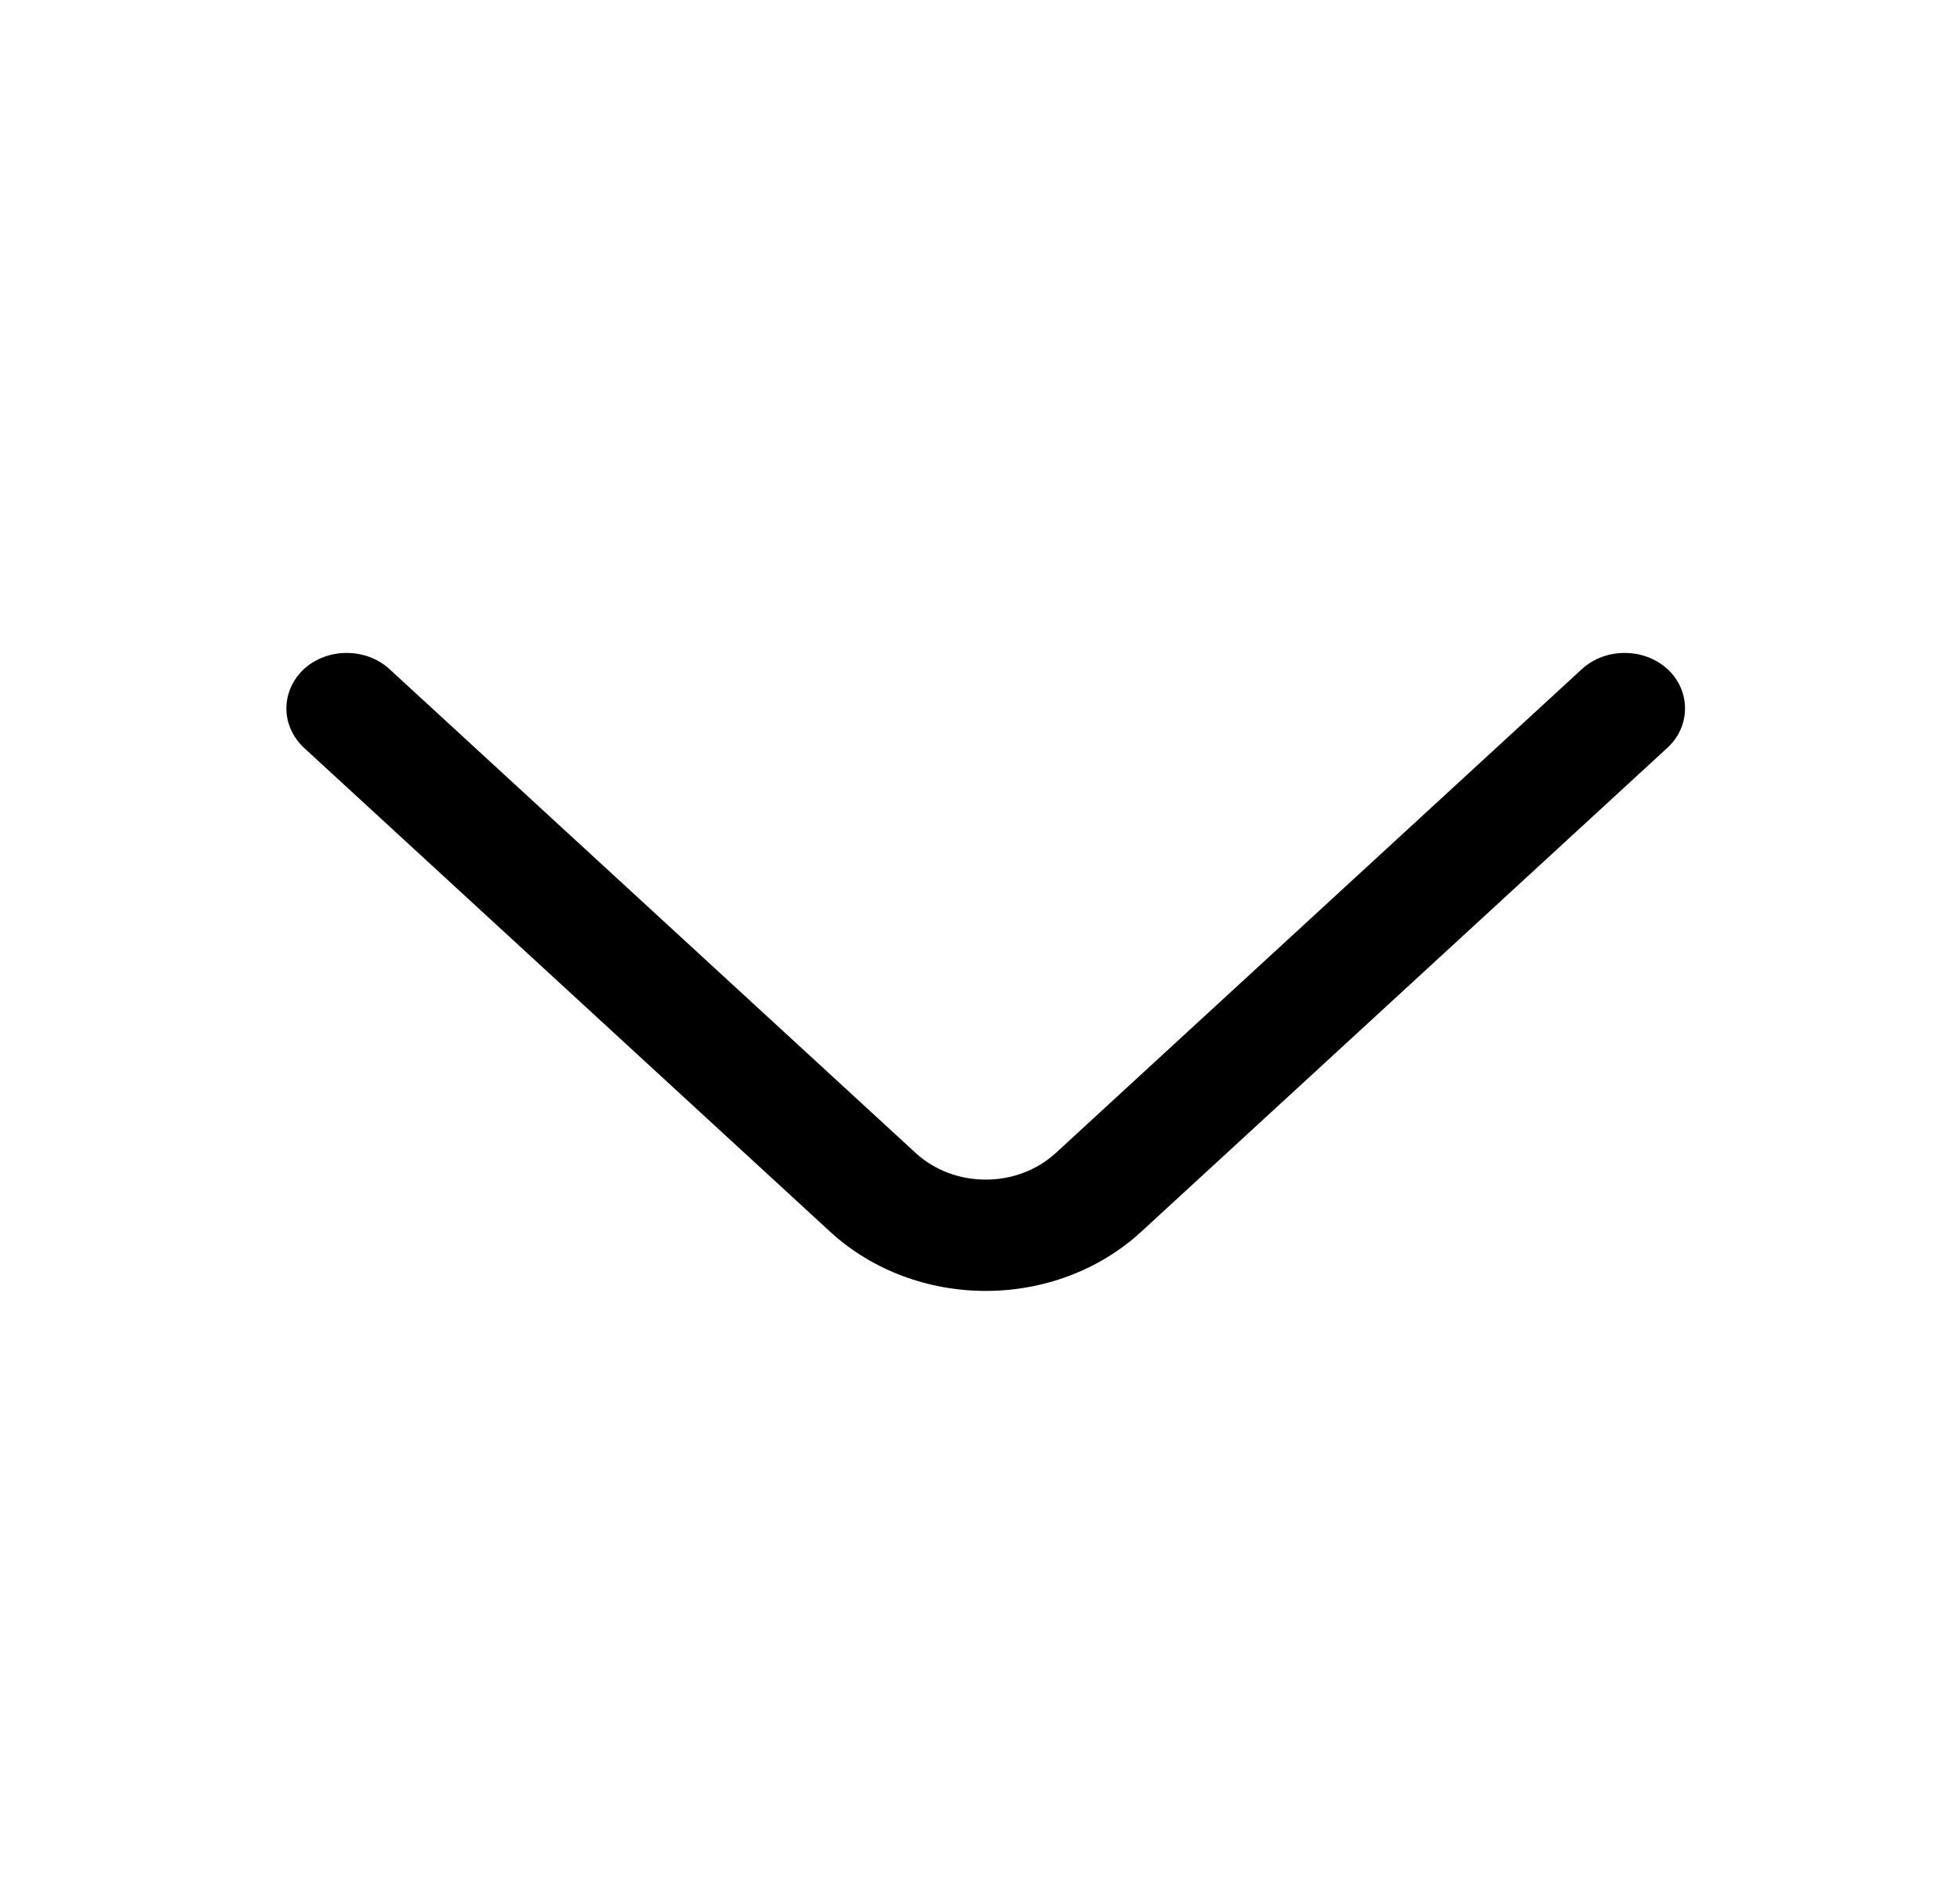 <svg width="26" height="25" viewBox="0 0 26 25" fill="none" xmlns="http://www.w3.org/2000/svg">
<g id="Downarrow">
<path id="Vector" d="M13.076 17.122C12.326 17.122 11.577 16.857 11.01 16.335L4.032 9.918C3.883 9.779 3.799 9.591 3.799 9.396C3.799 9.201 3.883 9.013 4.032 8.874C4.342 8.589 4.856 8.589 5.166 8.874L12.145 15.291C12.658 15.764 13.493 15.764 14.007 15.291L20.985 8.874C21.295 8.589 21.809 8.589 22.119 8.874C22.43 9.16 22.43 9.632 22.119 9.918L15.141 16.335C14.574 16.857 13.825 17.122 13.076 17.122Z" fill="black"/>
</g>
</svg>
